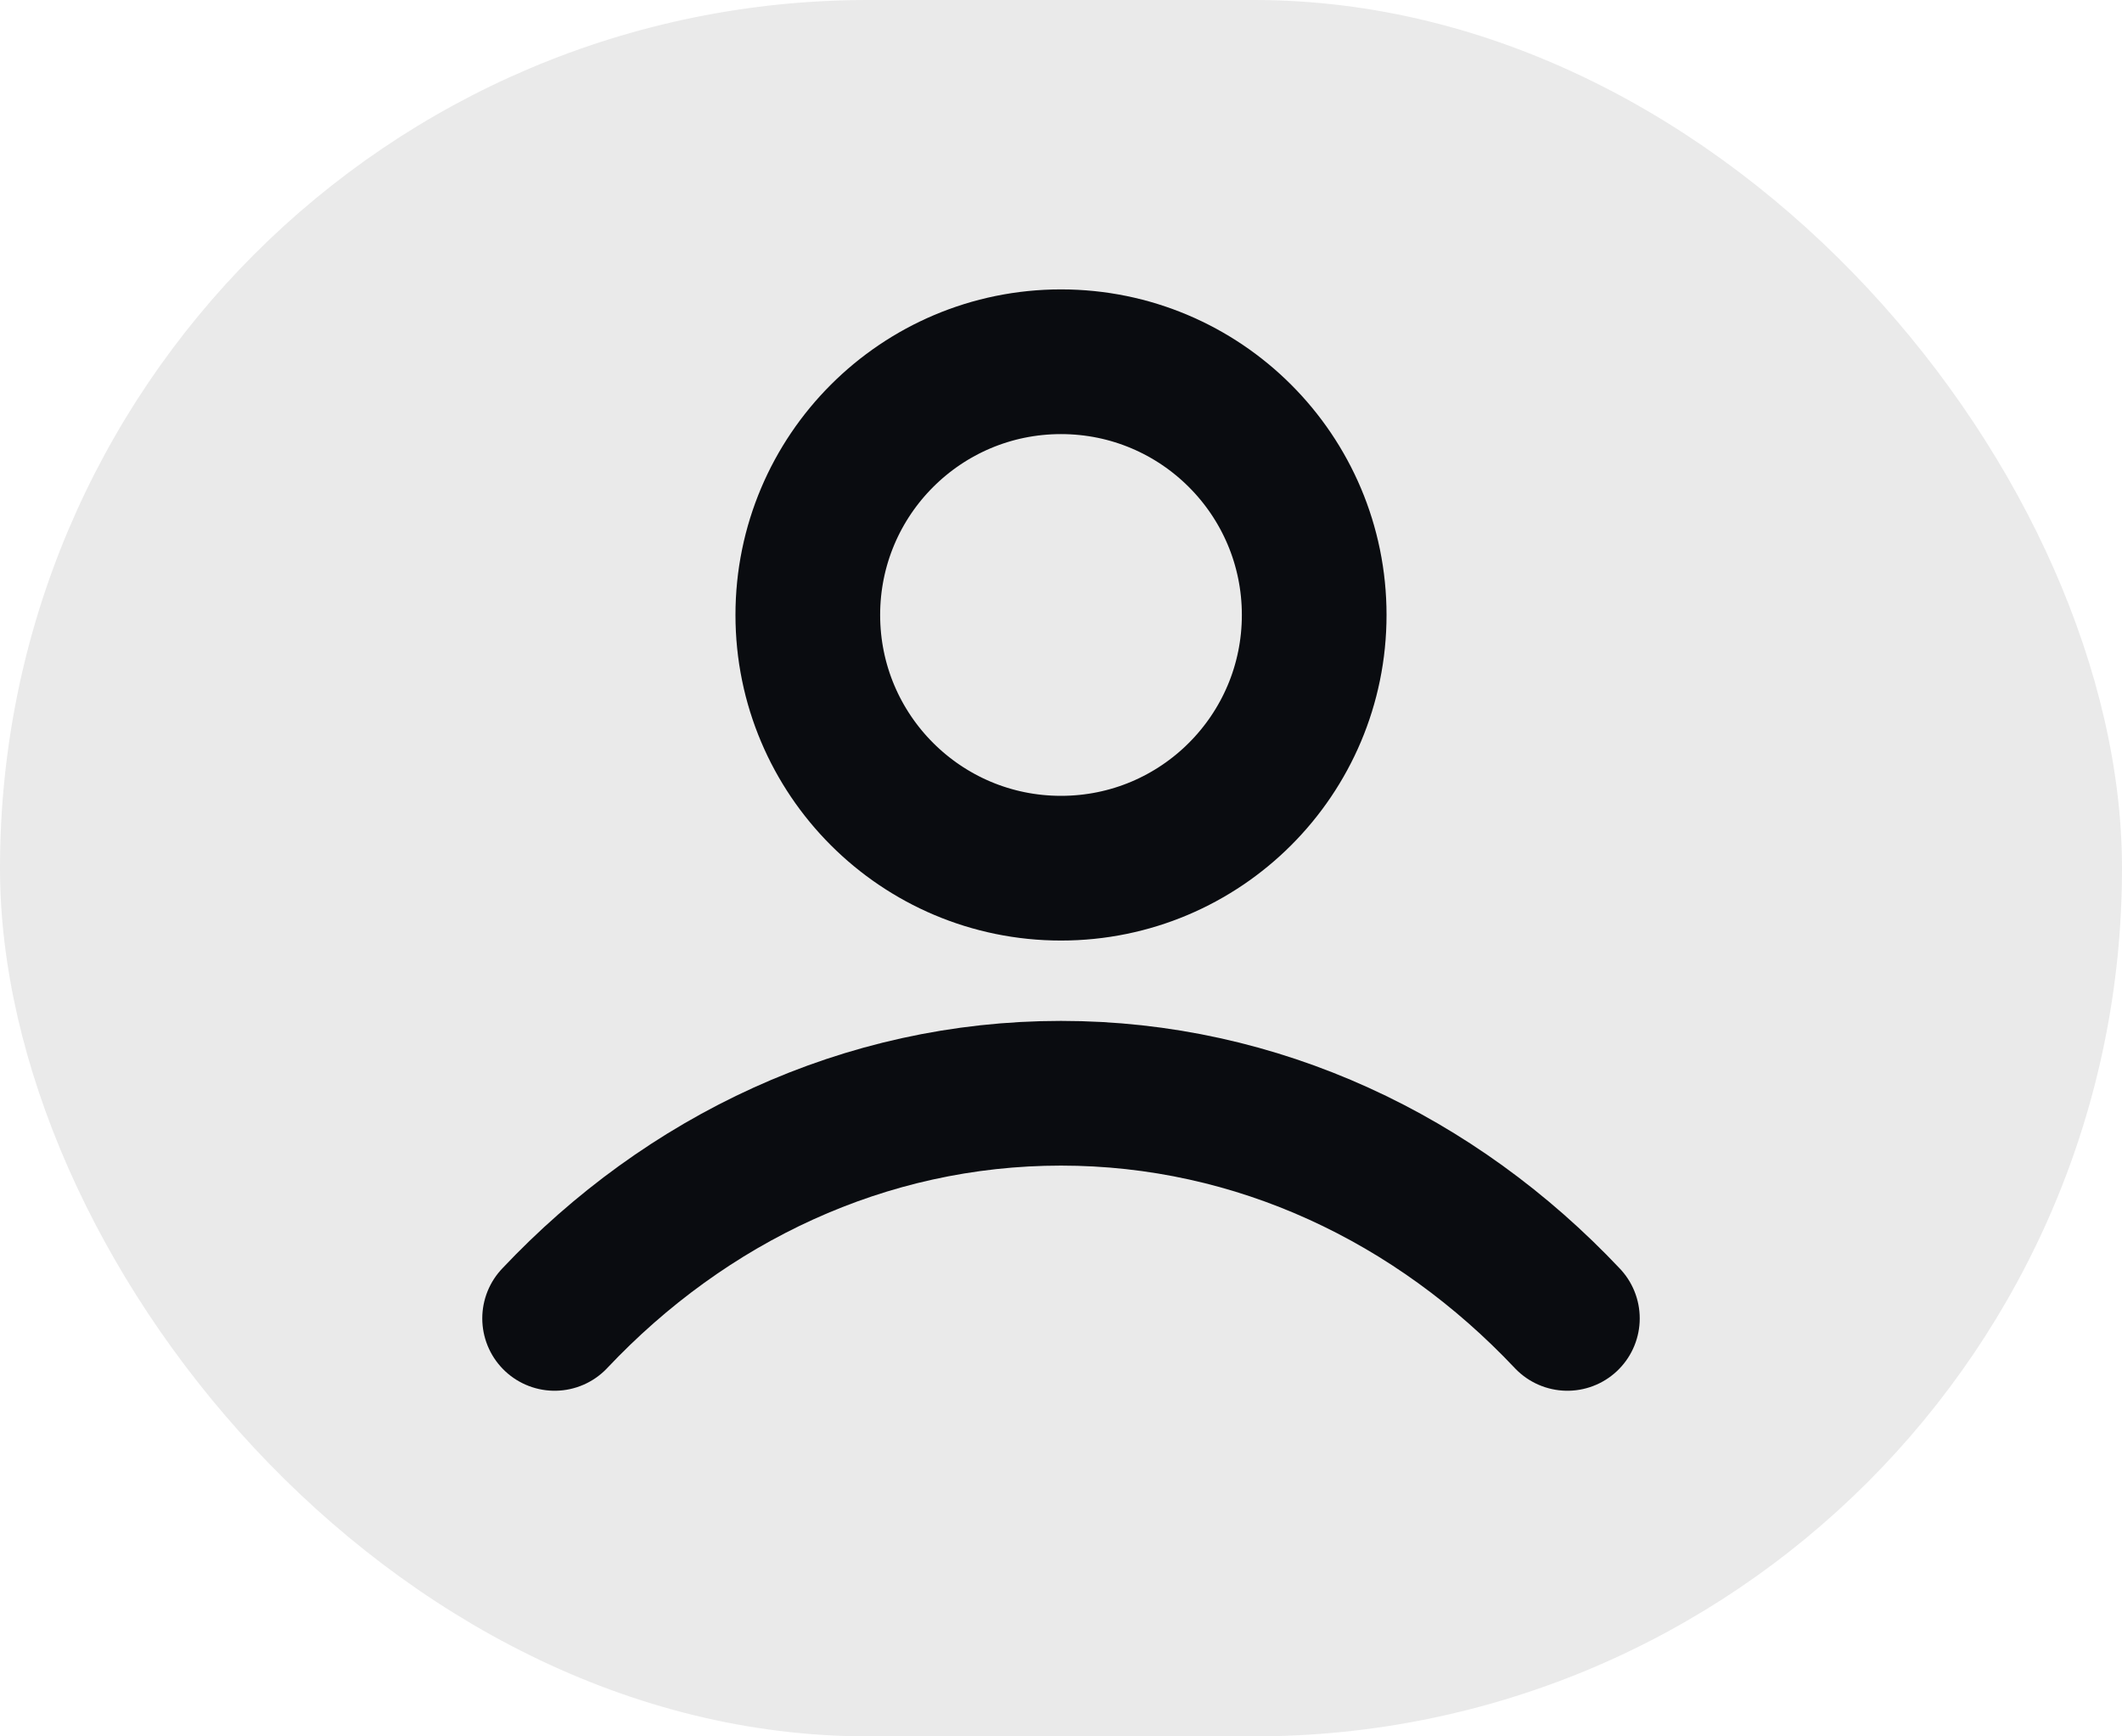 <svg width="22" height="18" viewBox="0 0 22 18" fill="none" xmlns="http://www.w3.org/2000/svg">
<rect width="22" height="18" rx="9" fill="#EAEAEA"/>
<path d="M5.75 13.667C7.113 12.222 8.962 11.333 11 11.333C13.038 11.333 14.887 12.222 16.25 13.667M13.625 6.375C13.625 7.825 12.45 9 11 9C9.55 9 8.375 7.825 8.375 6.375C8.375 4.925 9.55 3.75 11 3.75C12.45 3.75 13.625 4.925 13.625 6.375Z" stroke="#0A0C10" stroke-width="1.5" stroke-linecap="round" stroke-linejoin="round"/>
</svg>
